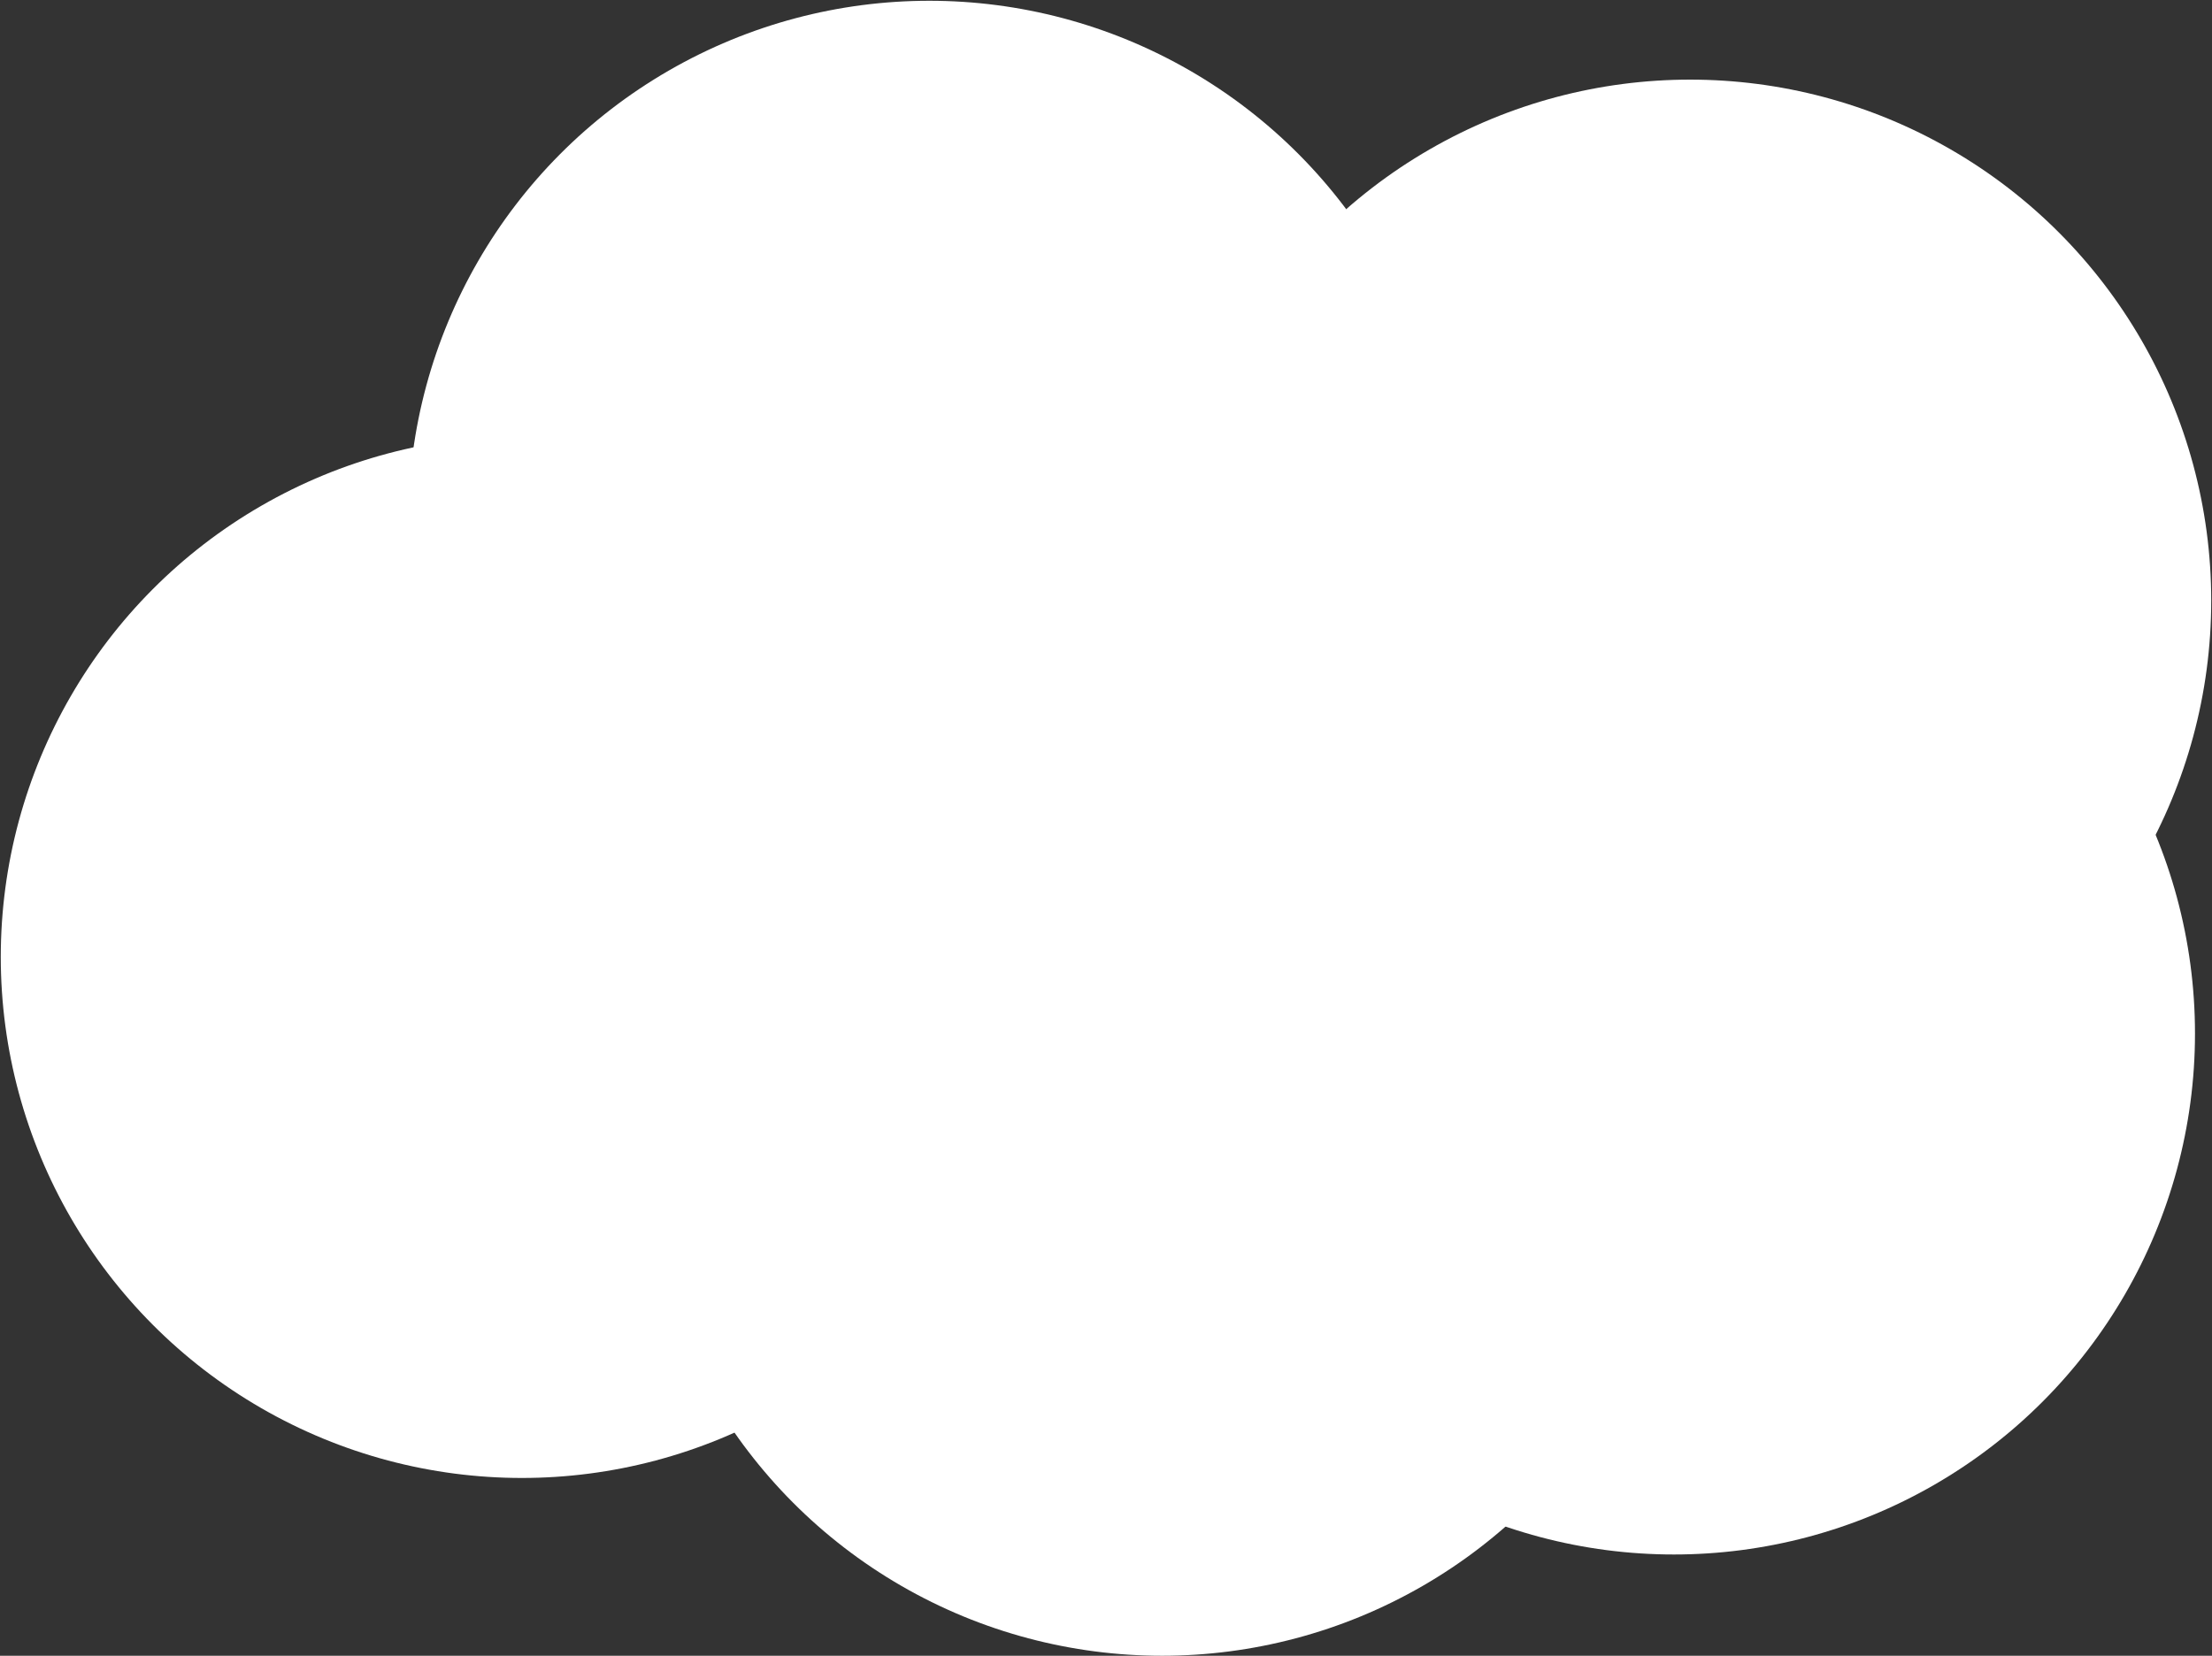 <?xml version="1.0" encoding="utf-8"?>
<!-- Generator: Adobe Illustrator 18.1.1, SVG Export Plug-In . SVG Version: 6.00 Build 0)  -->
<svg version="1.1" id="Layer_1" xmlns="http://www.w3.org/2000/svg" xmlns:xlink="http://www.w3.org/1999/xlink" x="0px" y="0px"
	 viewBox="0 0 286.1 214.2" enable-background="new 0 0 286.1 214.2" xml:space="preserve">
<rect x="0" y="0" width="286.1" height="214.2" fill="#333333" stroke="none"/>
<g>
	<circle fill="#FFFFFF" cx="120.2" cy="67.5" r="67.4"/>
	<circle fill="#FFFFFF" cx="150.3" cy="146.8" r="67.4"/>
	<circle fill="#FFFFFF" cx="67.5" cy="123.8" r="67.4"/>
	<circle fill="#FFFFFF" cx="218.6" cy="77.7" r="67.4"/>
	<circle fill="#FFFFFF" cx="216.5" cy="133.7" r="67.4"/>
</g>
</svg>
